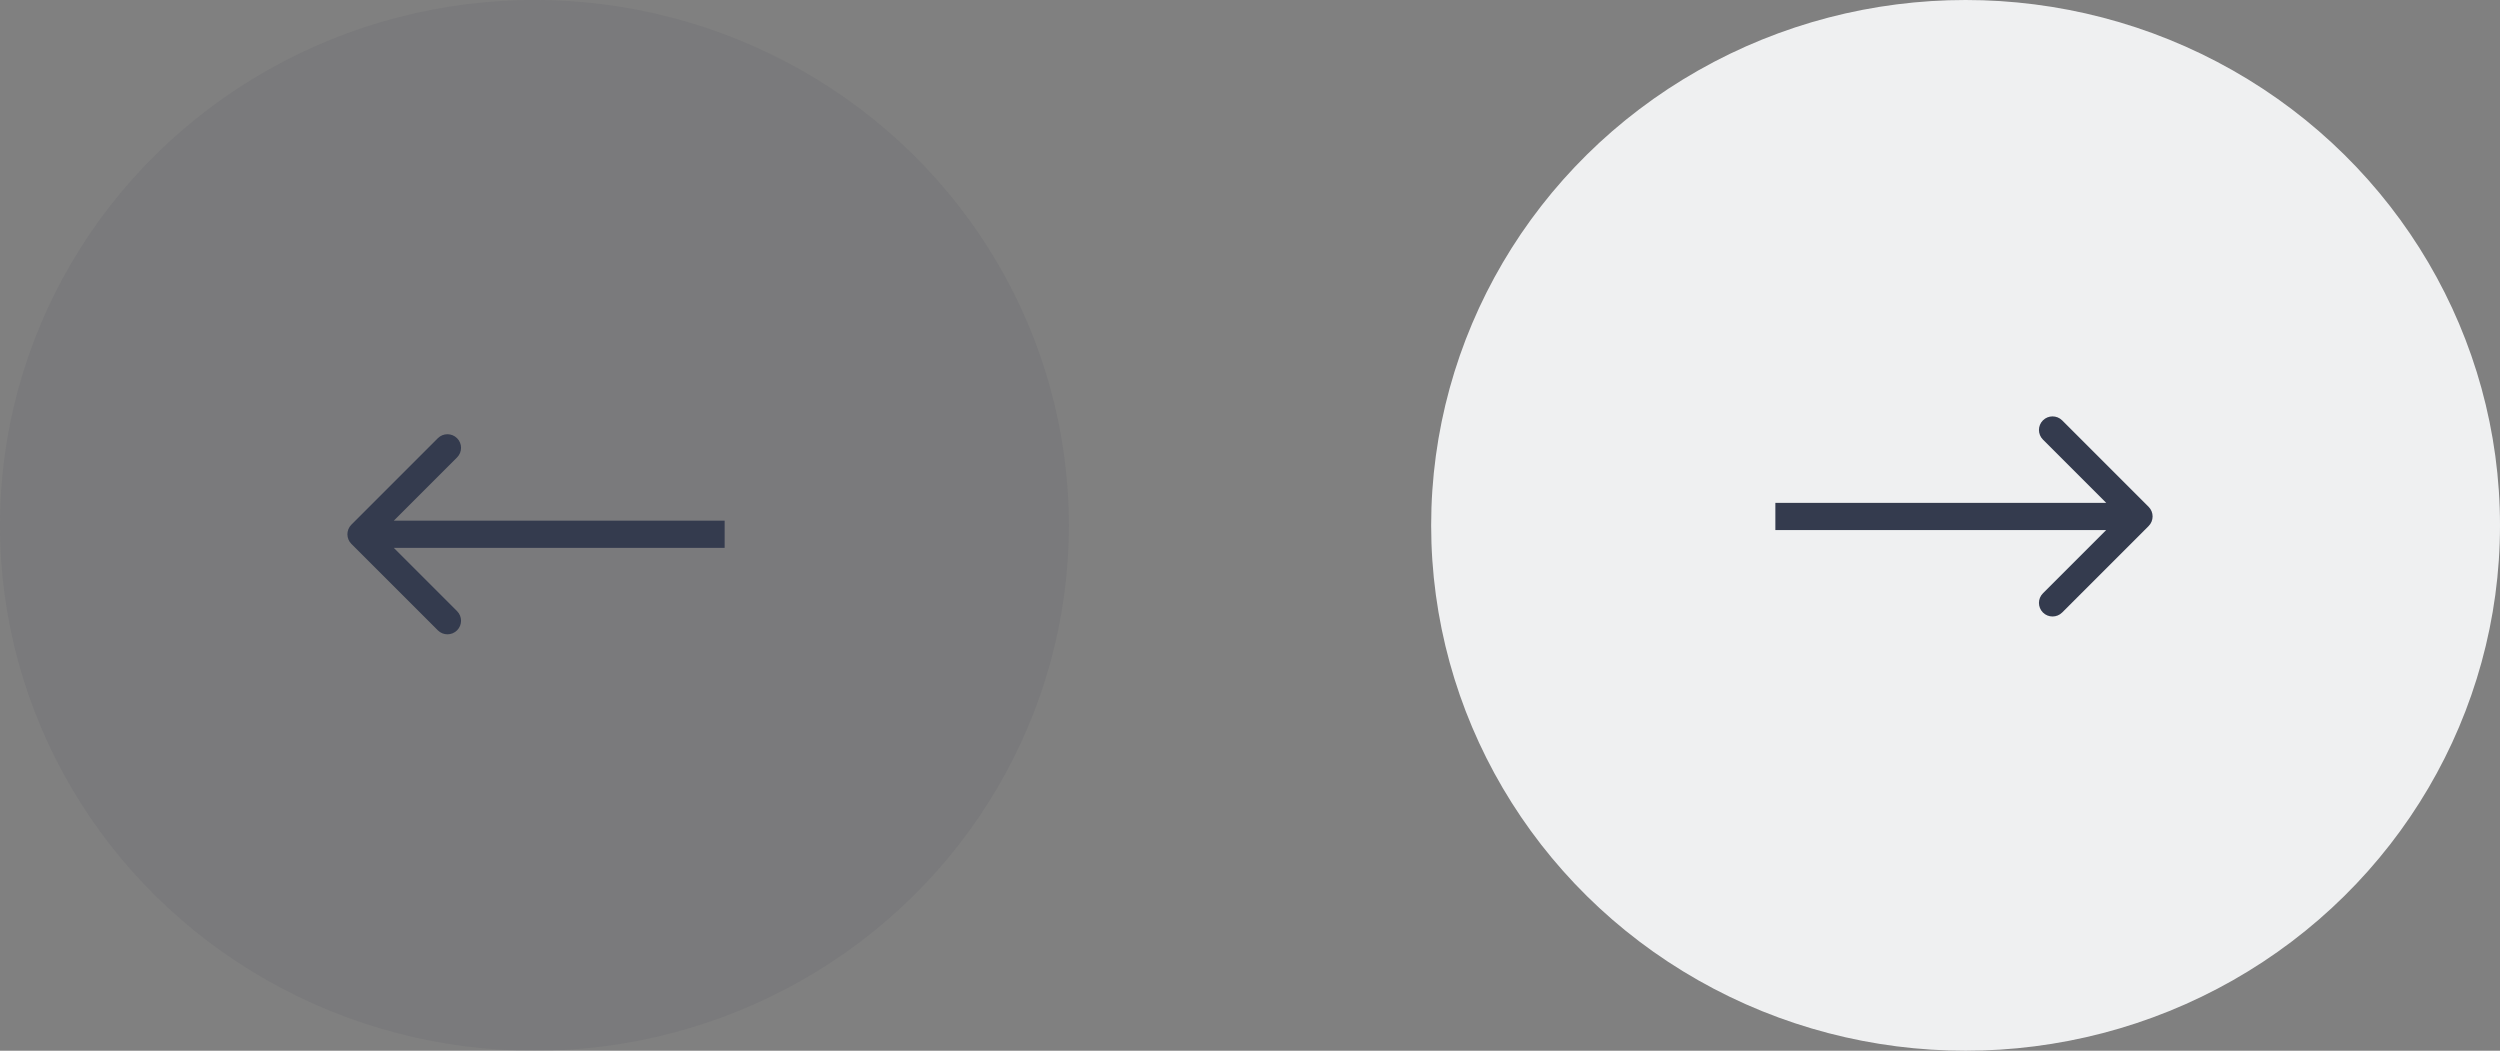 <svg width="138" height="58" viewBox="0 0 138 58" fill="none" xmlns="http://www.w3.org/2000/svg">
<rect x="0" y="0" width="138" height="58" fill="#808080" stroke="none"/>
<ellipse cx="29.5" cy="29" rx="29.5" ry="29" transform="rotate(180 29.5 29)" fill="#343B4E" fill-opacity="0.08"/>
<path d="M19.396 28.962C19.104 29.255 19.104 29.73 19.396 30.023L24.169 34.795C24.462 35.088 24.937 35.088 25.23 34.795C25.523 34.503 25.523 34.028 25.23 33.735L20.987 29.492L25.23 25.25C25.523 24.957 25.523 24.482 25.23 24.189C24.937 23.896 24.462 23.896 24.169 24.189L19.396 28.962ZM40 28.742H19.927V30.242H40V28.742Z" fill="#343B4E"/>
<ellipse cx="108.5" cy="29" rx="29.5" ry="29" fill="#EFF0F1"/>
<path d="M118.604 29.038C118.897 28.745 118.897 28.27 118.604 27.977L113.831 23.204C113.538 22.912 113.063 22.912 112.77 23.204C112.477 23.497 112.477 23.972 112.77 24.265L117.013 28.508L112.77 32.751C112.477 33.043 112.477 33.518 112.77 33.811C113.063 34.104 113.538 34.104 113.831 33.811L118.604 29.038ZM98 29.258L118.073 29.258V27.758L98 27.758V29.258Z" fill="#343B4E"/>
</svg>
